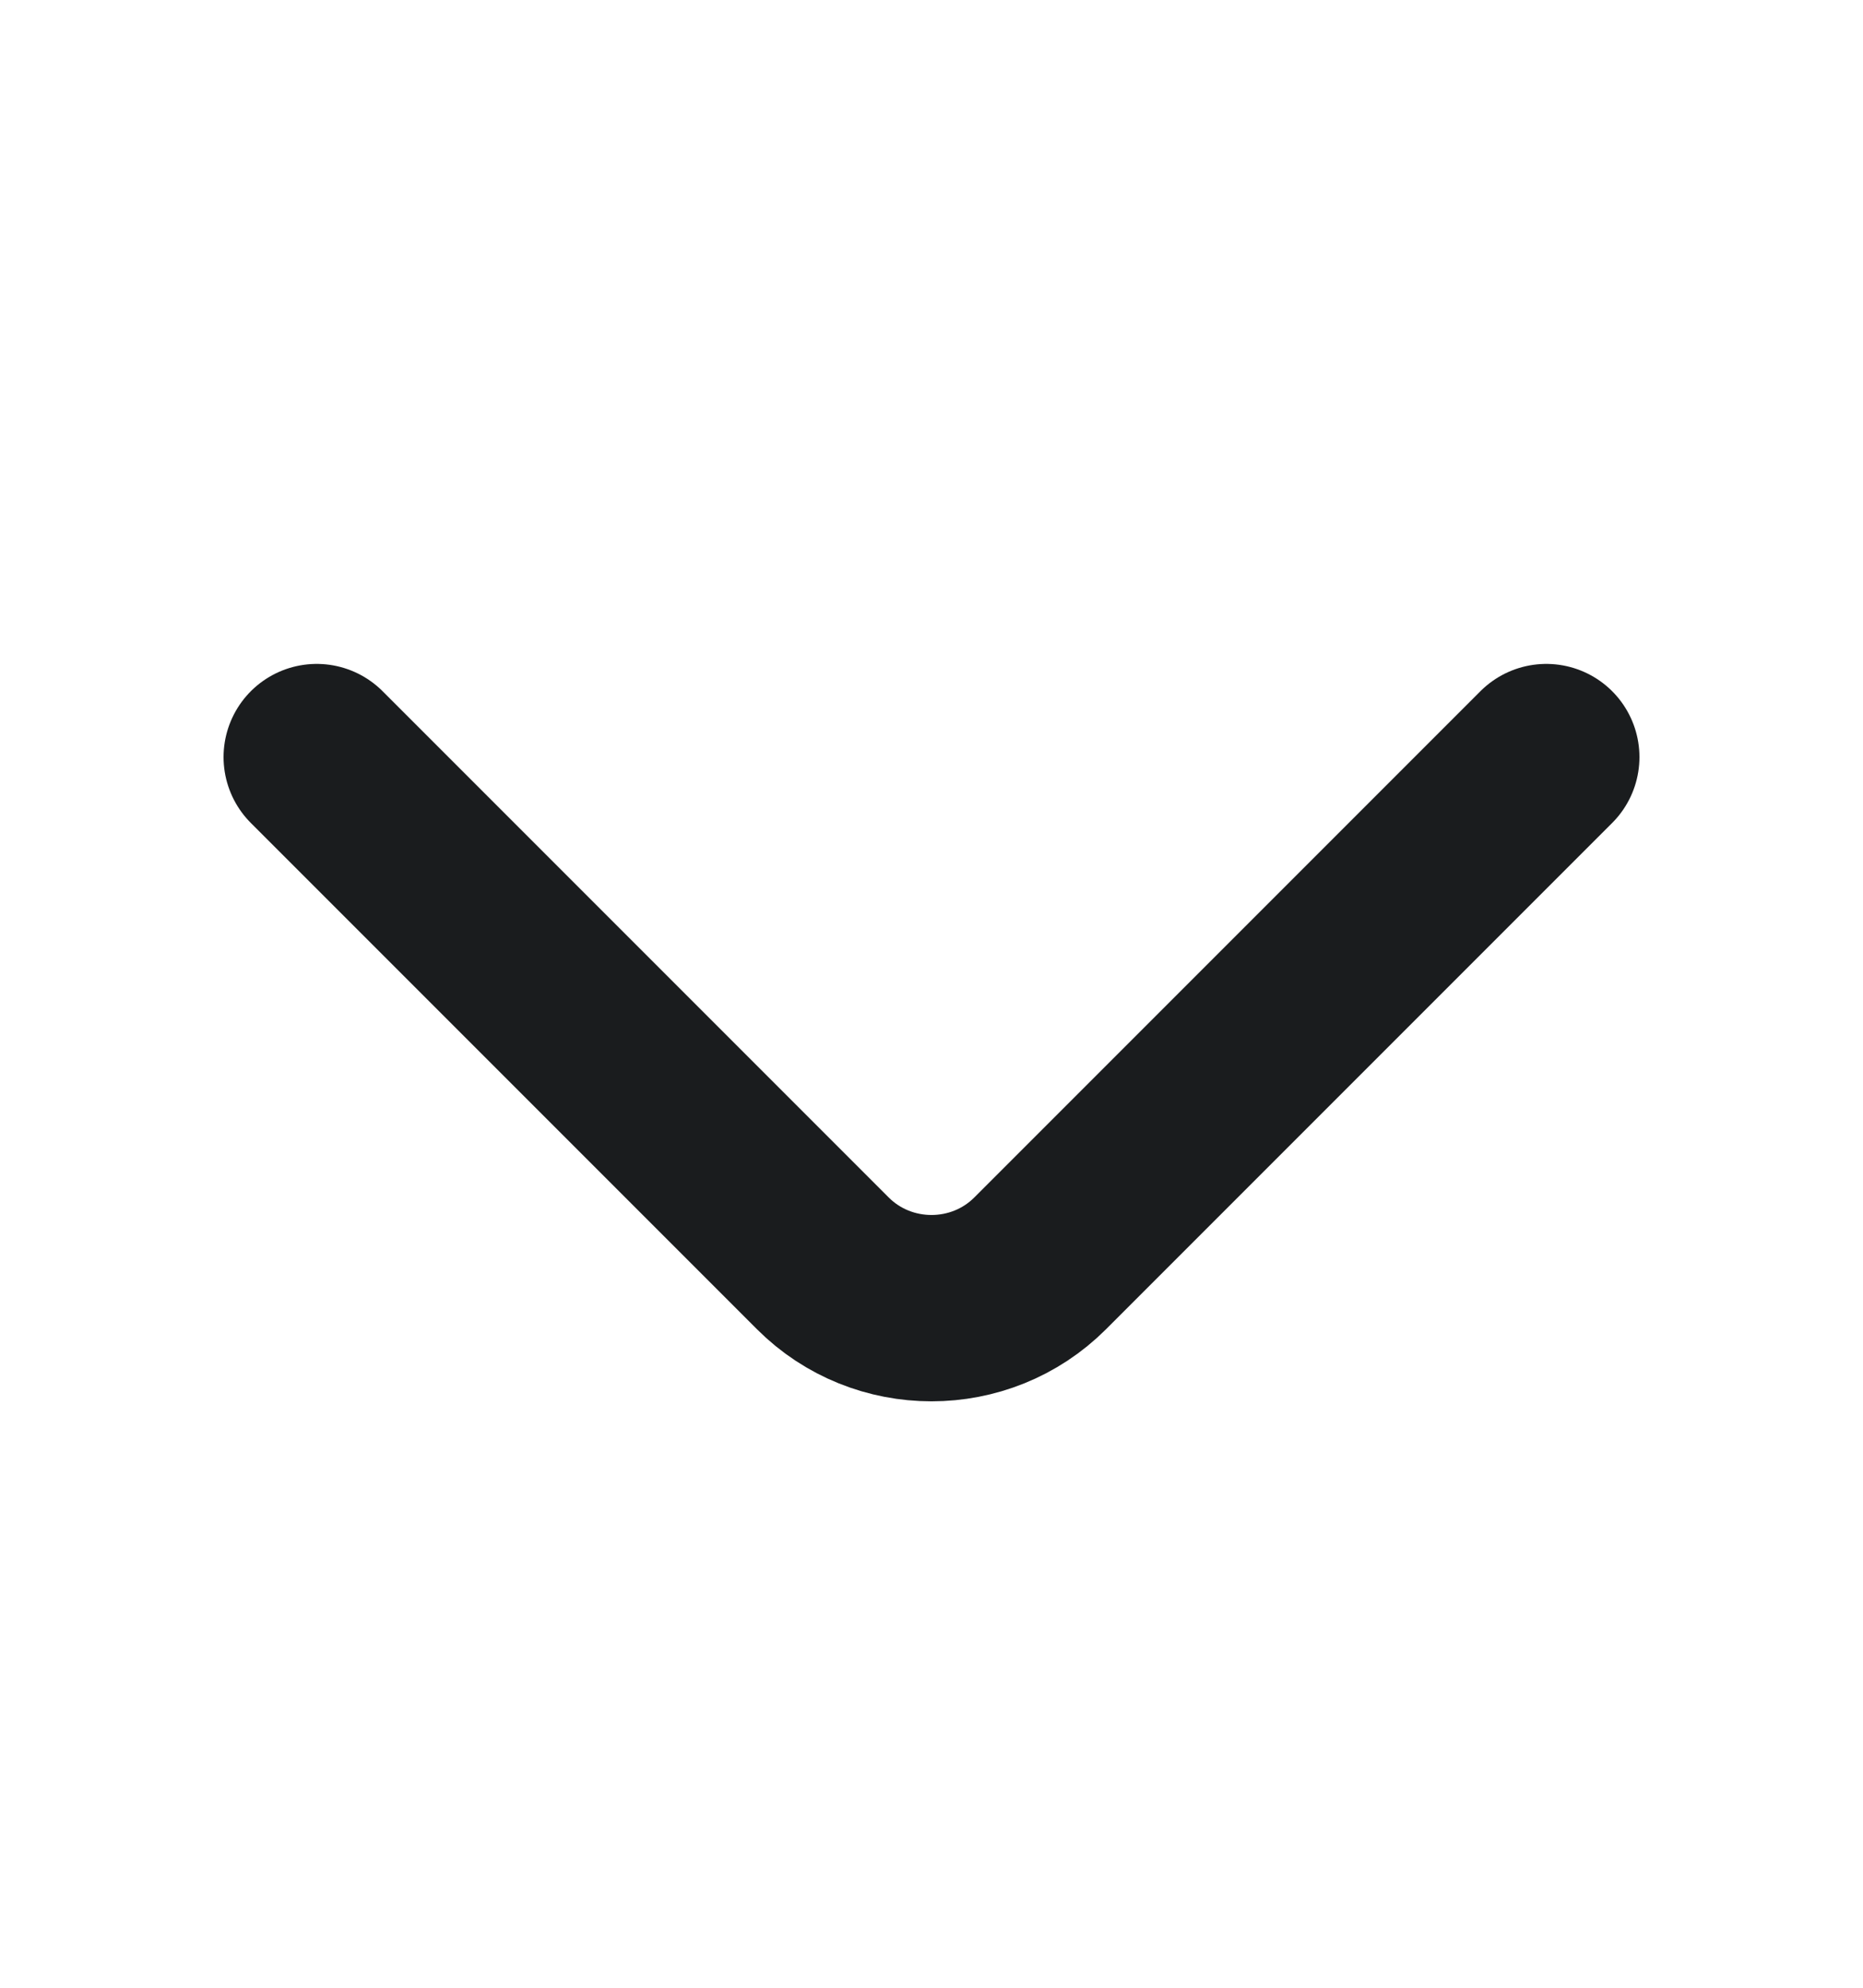 <svg width="15" height="16" viewBox="0 0 15 16" fill="none" xmlns="http://www.w3.org/2000/svg">
<path d="M12.45 6.094L8.375 10.169C7.894 10.65 7.106 10.65 6.625 10.169L2.55 6.094" stroke="#1A1C1E" stroke-width="1.5" stroke-miterlimit="10" stroke-linecap="round" stroke-linejoin="round"/>
</svg>
